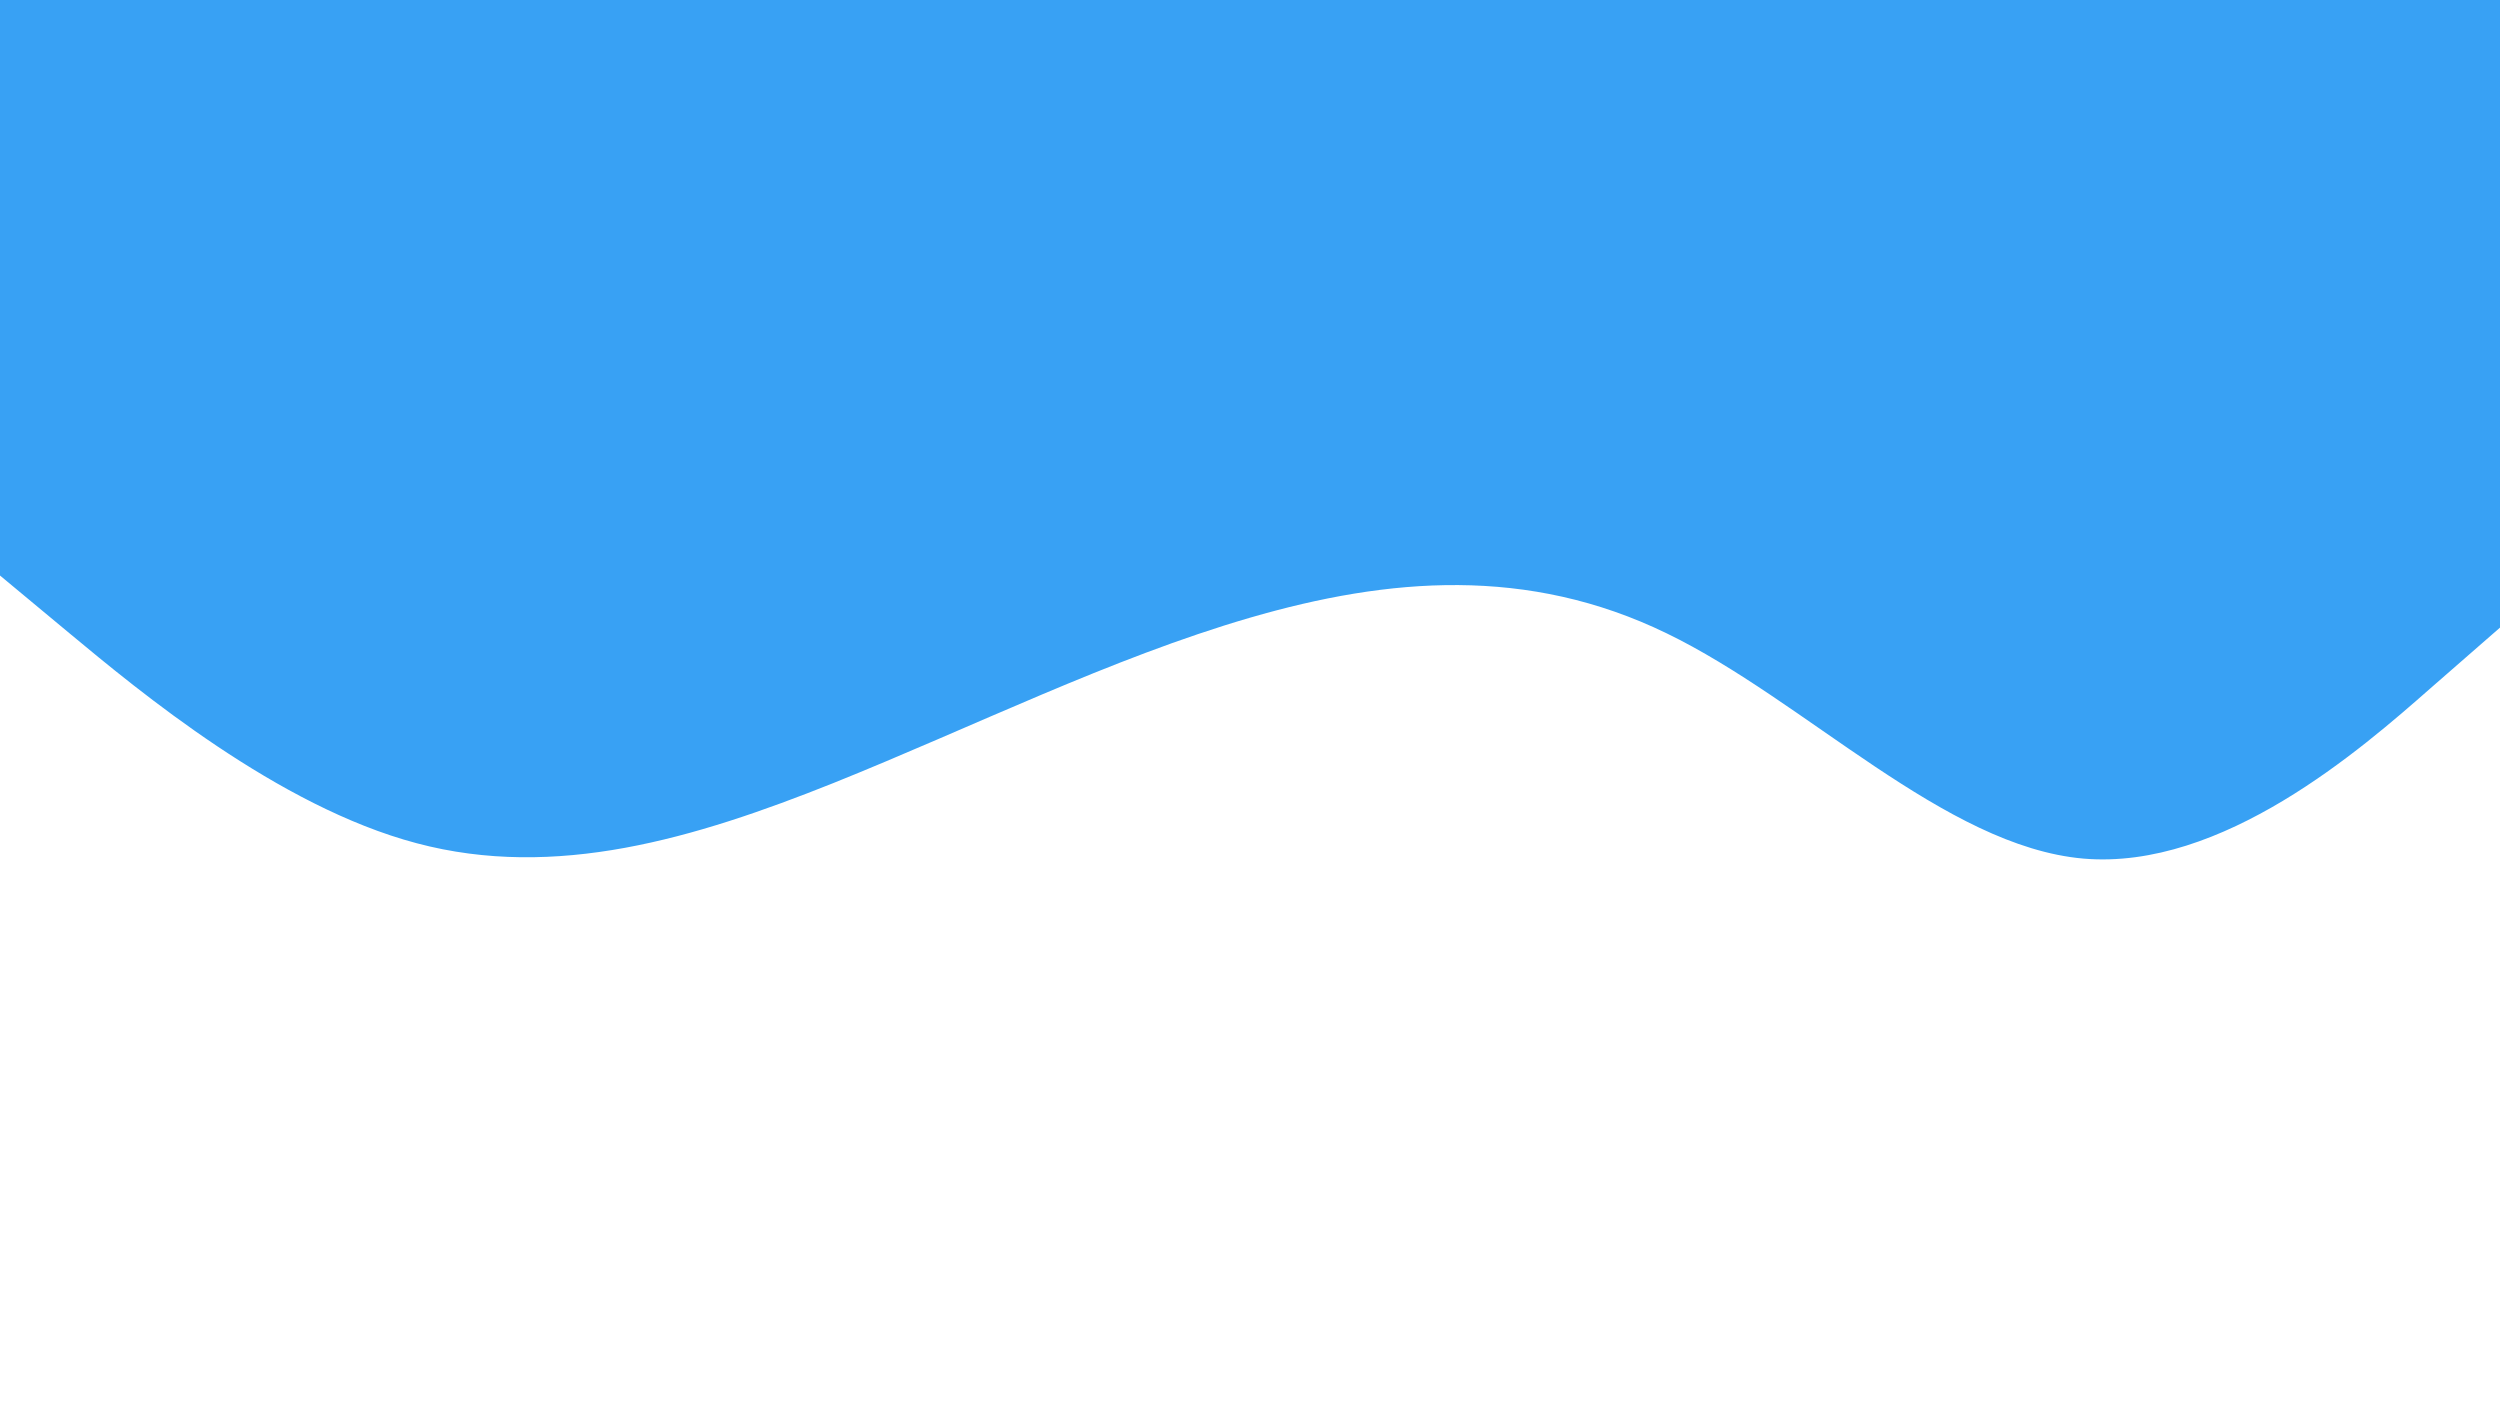 <svg id="visual" viewBox="0 0 960 540" width="960" height="540" xmlns="http://www.w3.org/2000/svg" xmlns:xlink="http://www.w3.org/1999/xlink" version="1.1"><rect x="0" y="0" width="960" height="540" fill="#FFFFFF"></rect><path d="M0 221L26.7 243.2C53.3 265.3 106.7 309.7 160 323.8C213.3 338 266.7 322 320 300.7C373.3 279.3 426.7 252.7 480 237.2C533.3 221.7 586.7 217.3 640 243.2C693.3 269 746.7 325 800 329.7C853.3 334.3 906.7 287.7 933.3 264.3L960 241L960 0L933.3 0C906.7 0 853.3 0 800 0C746.7 0 693.3 0 640 0C586.7 0 533.3 0 480 0C426.7 0 373.3 0 320 0C266.7 0 213.3 0 160 0C106.7 0 53.3 0 26.7 0L0 0Z" fill="#38A1F4" stroke-linecap="round" stroke-linejoin="miter"></path></svg>